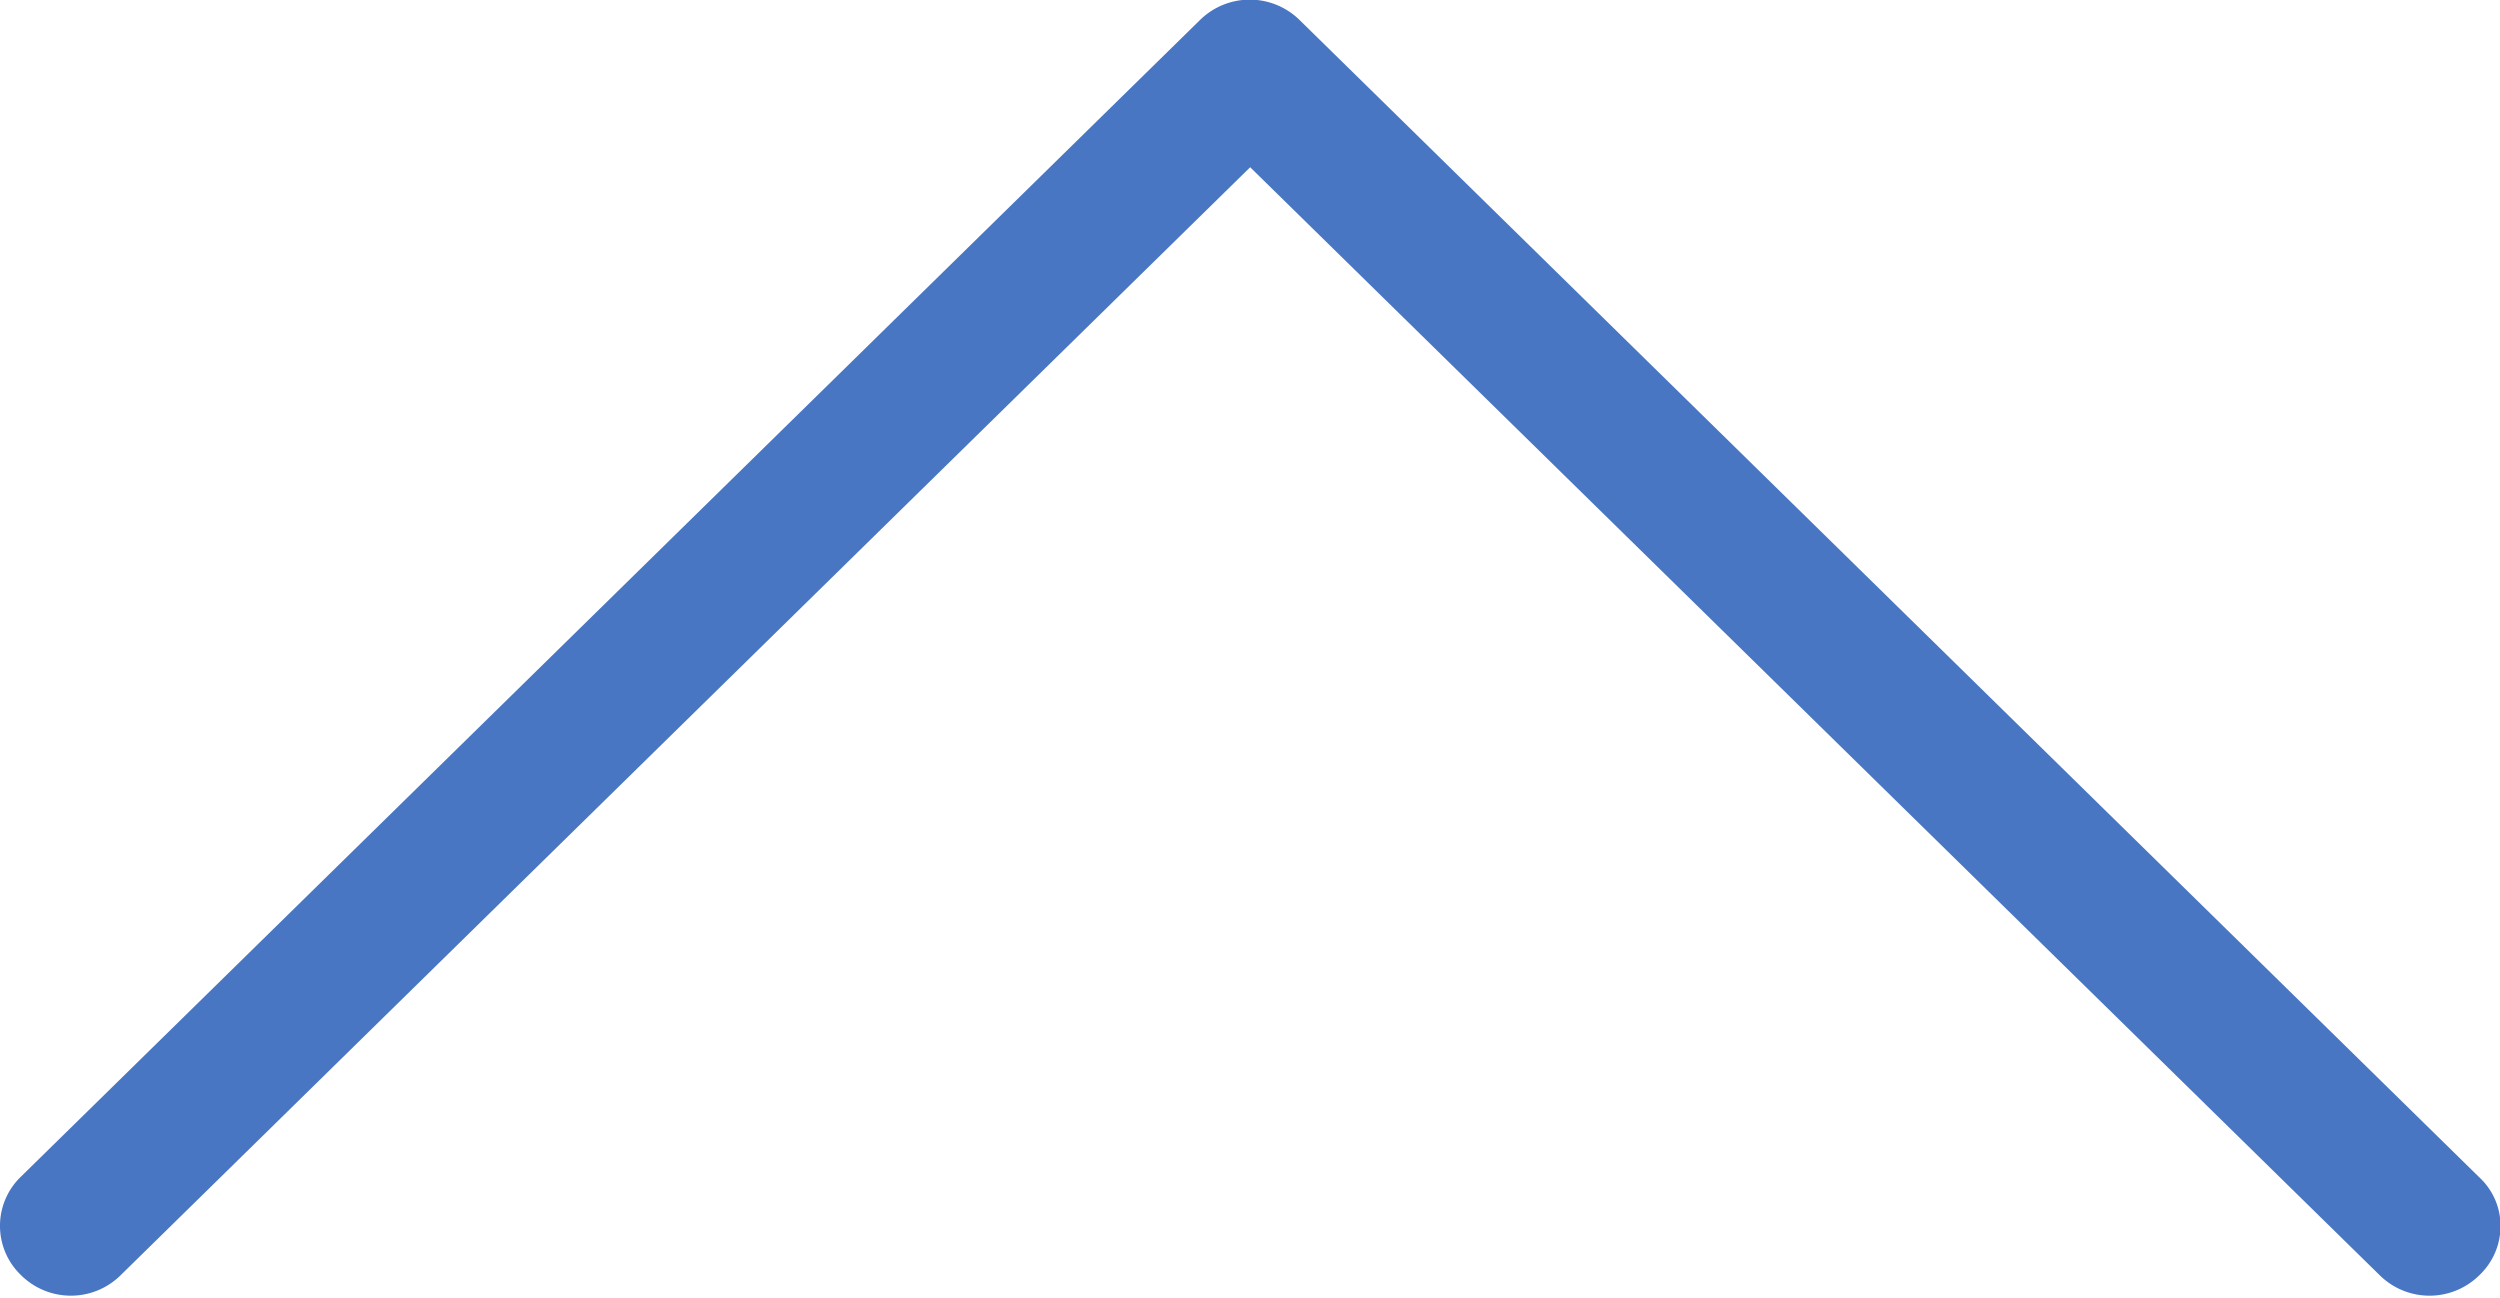 <svg xmlns="http://www.w3.org/2000/svg" width="29" height="15.06" viewBox="0 0 29 15.06">
<defs>
    <style>
      .cls-1 {
        fill: #4876c3;
        fill-rule: evenodd;
      }
    </style>
  </defs>
  <path class="cls-1" d="M309.922,1191.2l-13.68,13.42a0.792,0.792,0,0,0,0,1.14,0.821,0.821,0,0,0,1.16,0l13.1-12.85,13.1,12.85a0.822,0.822,0,0,0,1.161,0,0.784,0.784,0,0,0,.243-0.56,0.766,0.766,0,0,0-.243-0.57l-13.68-13.42A0.824,0.824,0,0,0,309.922,1191.2Z" transform="translate(-296 -1190.97)"/>
</svg>
